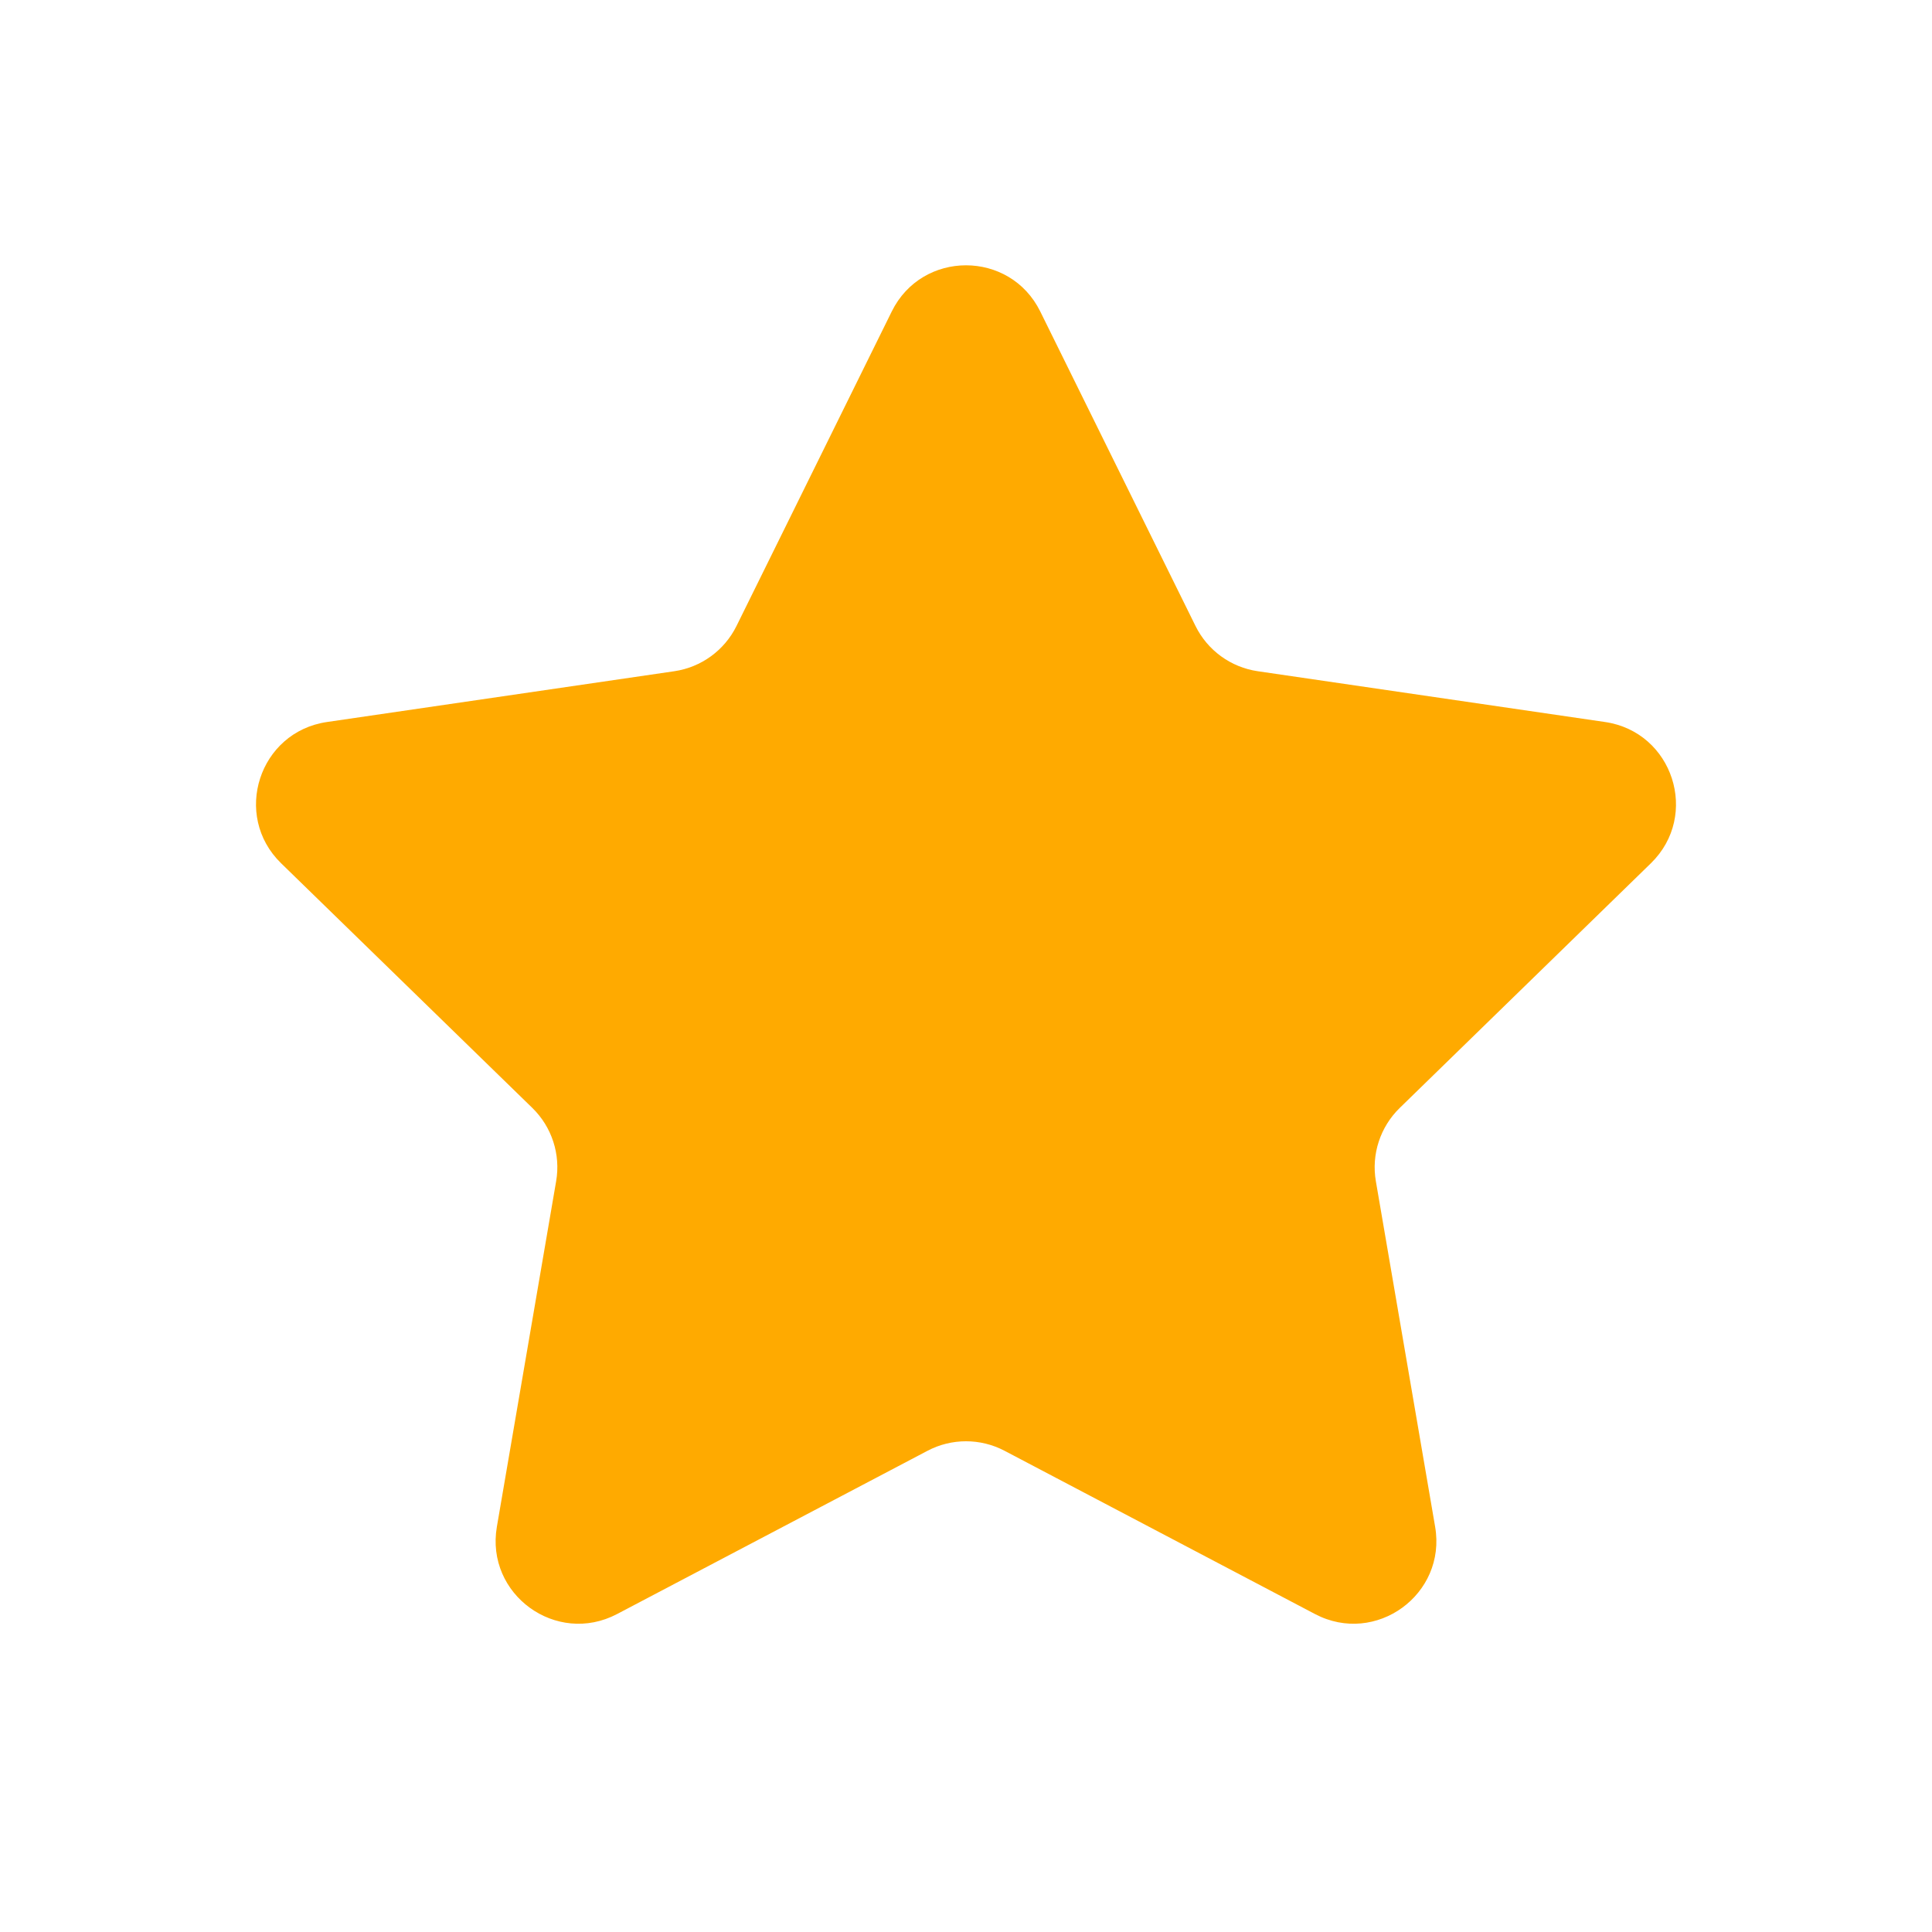 <svg width="28" height="28" viewBox="0 0 28 28" fill="none" xmlns="http://www.w3.org/2000/svg">
<g id="star 5">
<g id="Group">
<path id="Vector" d="M12.924 4.514C13.364 3.622 14.636 3.622 15.076 4.514L17.326 9.072C17.501 9.426 17.838 9.671 18.229 9.728L23.262 10.464C24.246 10.608 24.638 11.817 23.926 12.511L20.286 16.057C20.003 16.333 19.873 16.73 19.94 17.119L20.799 22.127C20.967 23.108 19.938 23.855 19.058 23.392L14.559 21.026C14.209 20.842 13.791 20.842 13.442 21.026L8.943 23.392C8.062 23.855 7.033 23.108 7.201 22.127L8.06 17.119C8.127 16.73 7.998 16.333 7.715 16.057L4.074 12.511C3.362 11.817 3.754 10.608 4.738 10.464L9.772 9.728C10.162 9.671 10.499 9.426 10.674 9.072L12.924 4.514Z" fill="#FFAA00"/>
</g>
</g>
</svg>
